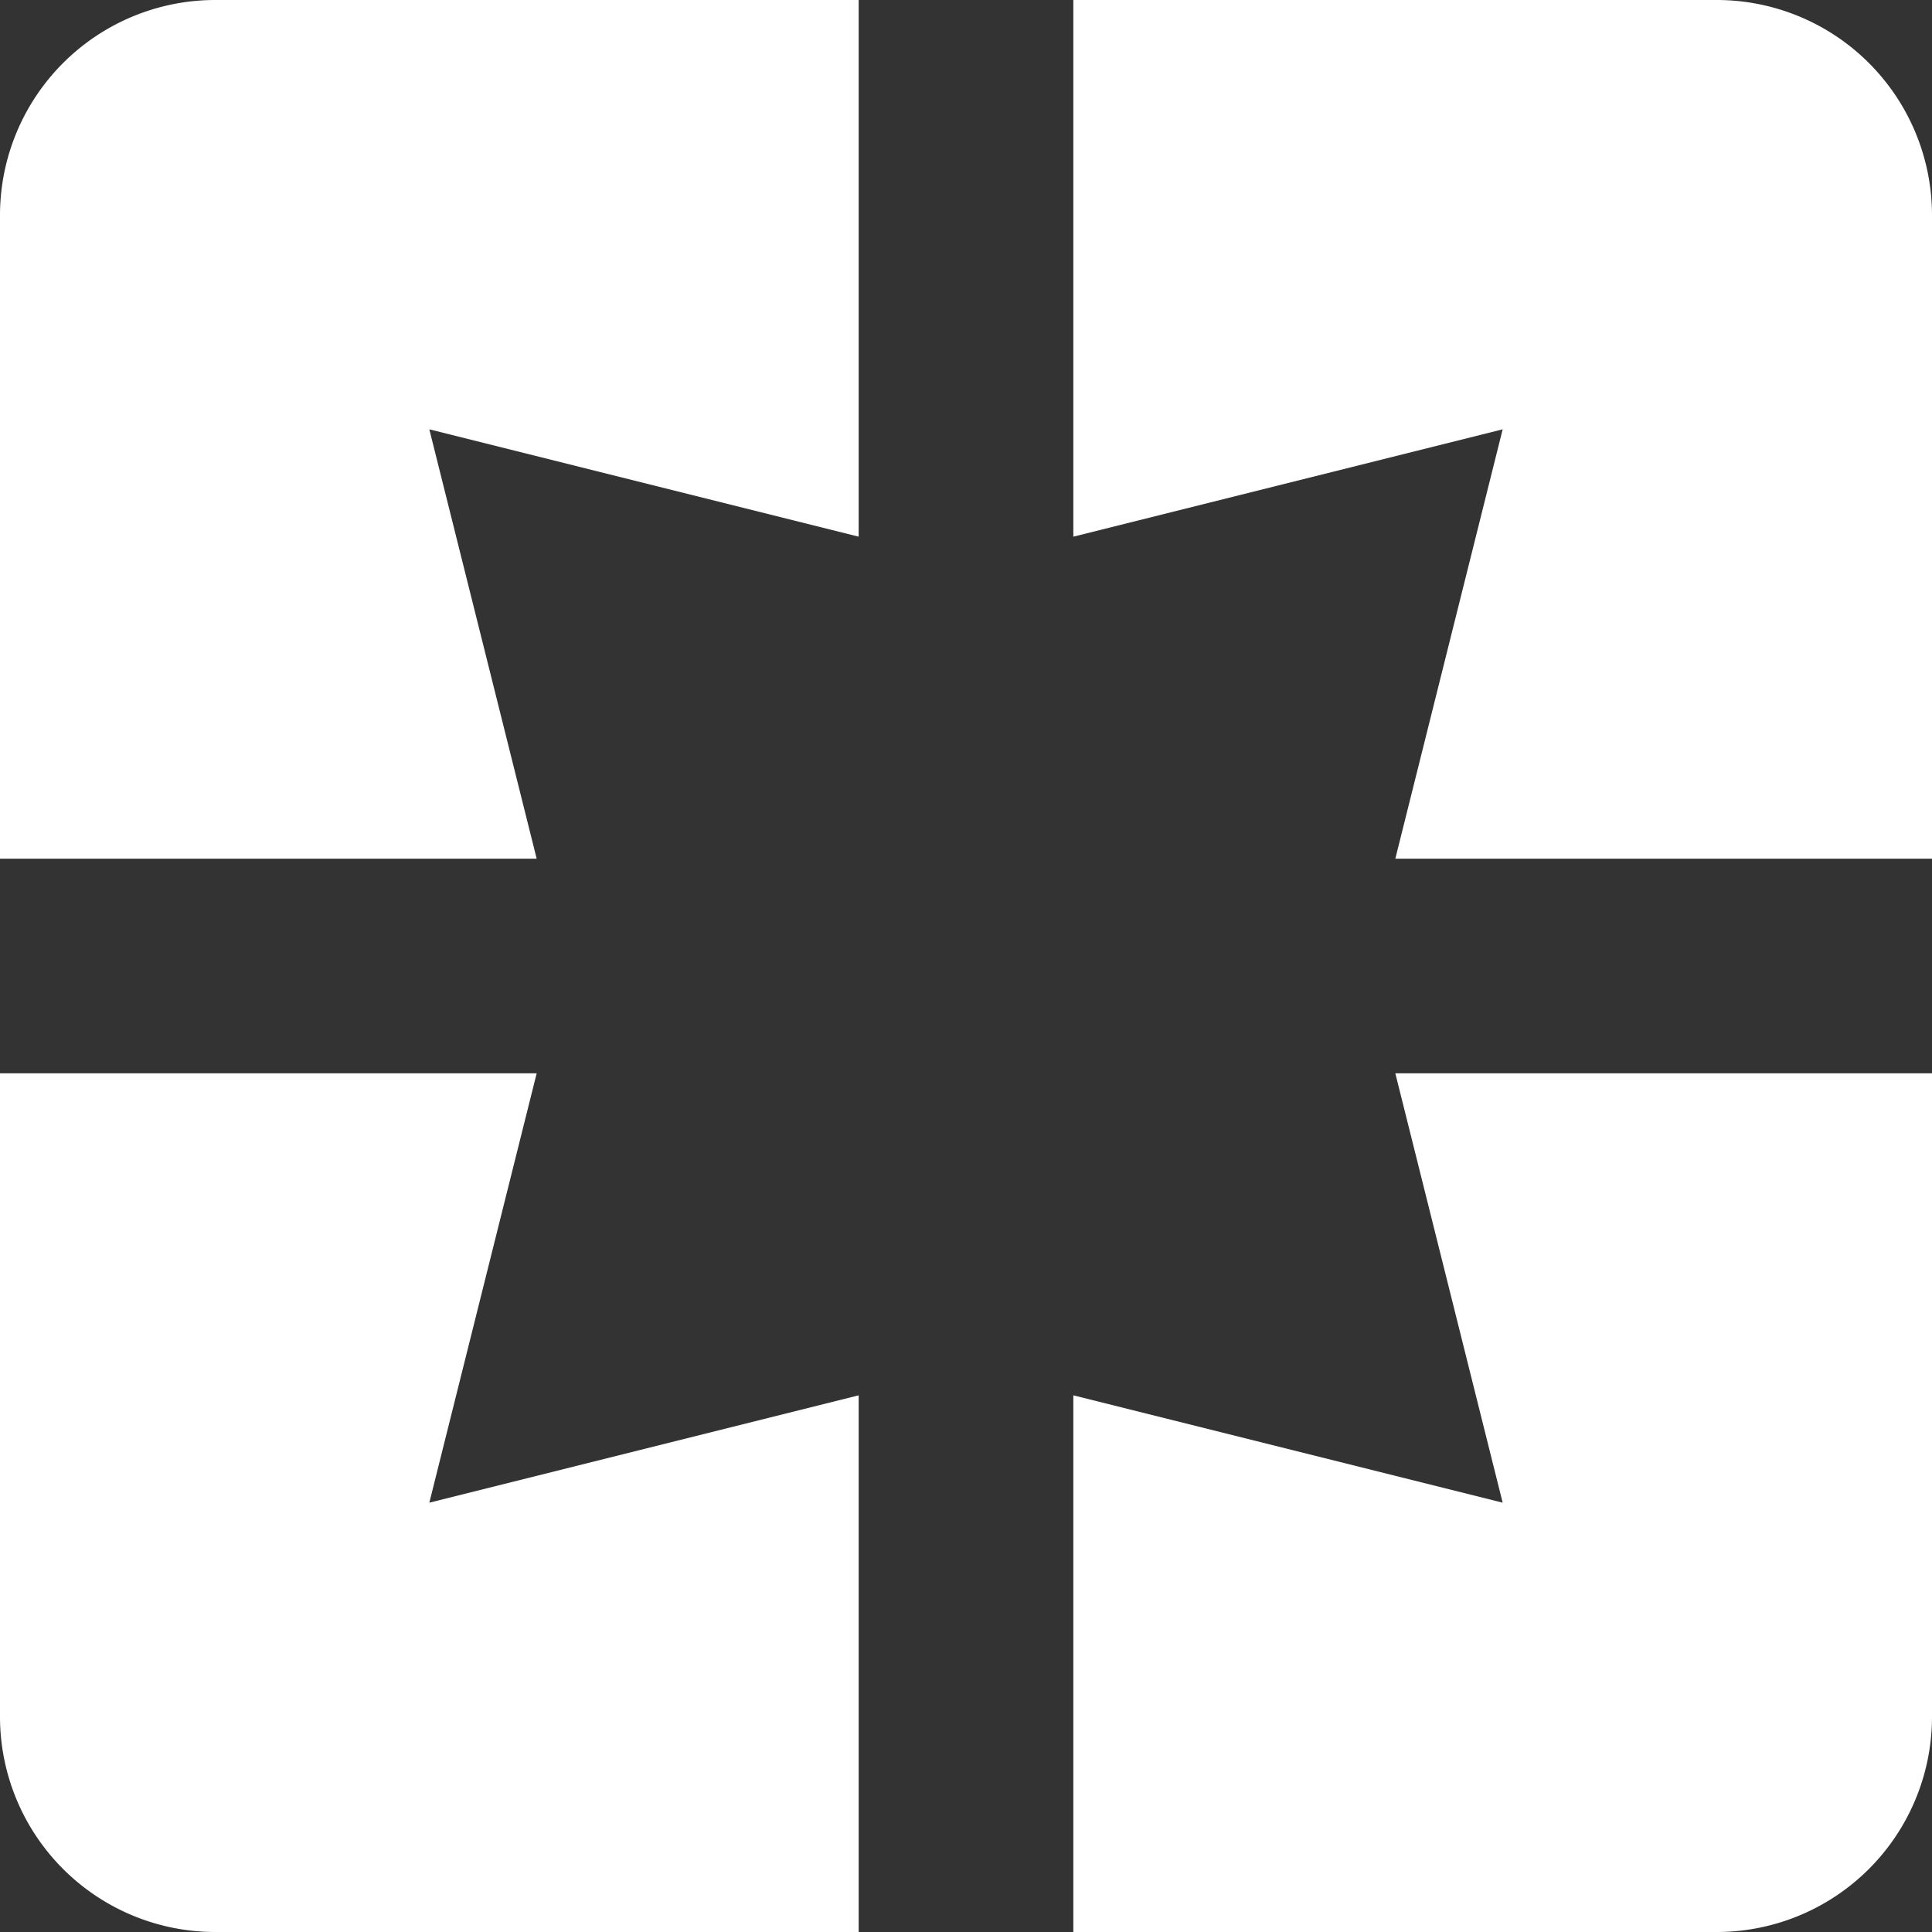 <svg xmlns="http://www.w3.org/2000/svg" width="50" height="50" viewBox="0 0 50 50">
  <rect x="0" y="0" width="50" height="50" fill="#333333" stroke="none"/>
  <path id="ic_pages_24px" d="M3,8.556V25.222H16.889L14.111,14.111l11.111,2.778V3H8.556A5.572,5.572,0,0,0,3,8.556ZM16.889,30.778H3V47.444A5.572,5.572,0,0,0,8.556,53H25.222V39.111L14.111,41.889Zm25,11.111L30.778,39.111V53H47.444A5.572,5.572,0,0,0,53,47.444V30.778H39.111ZM47.444,3H30.778V16.889l11.111-2.778L39.111,25.222H53V8.556A5.572,5.572,0,0,0,47.444,3Z" transform="translate(-3 -3)" fill="#fff"/>
</svg>
